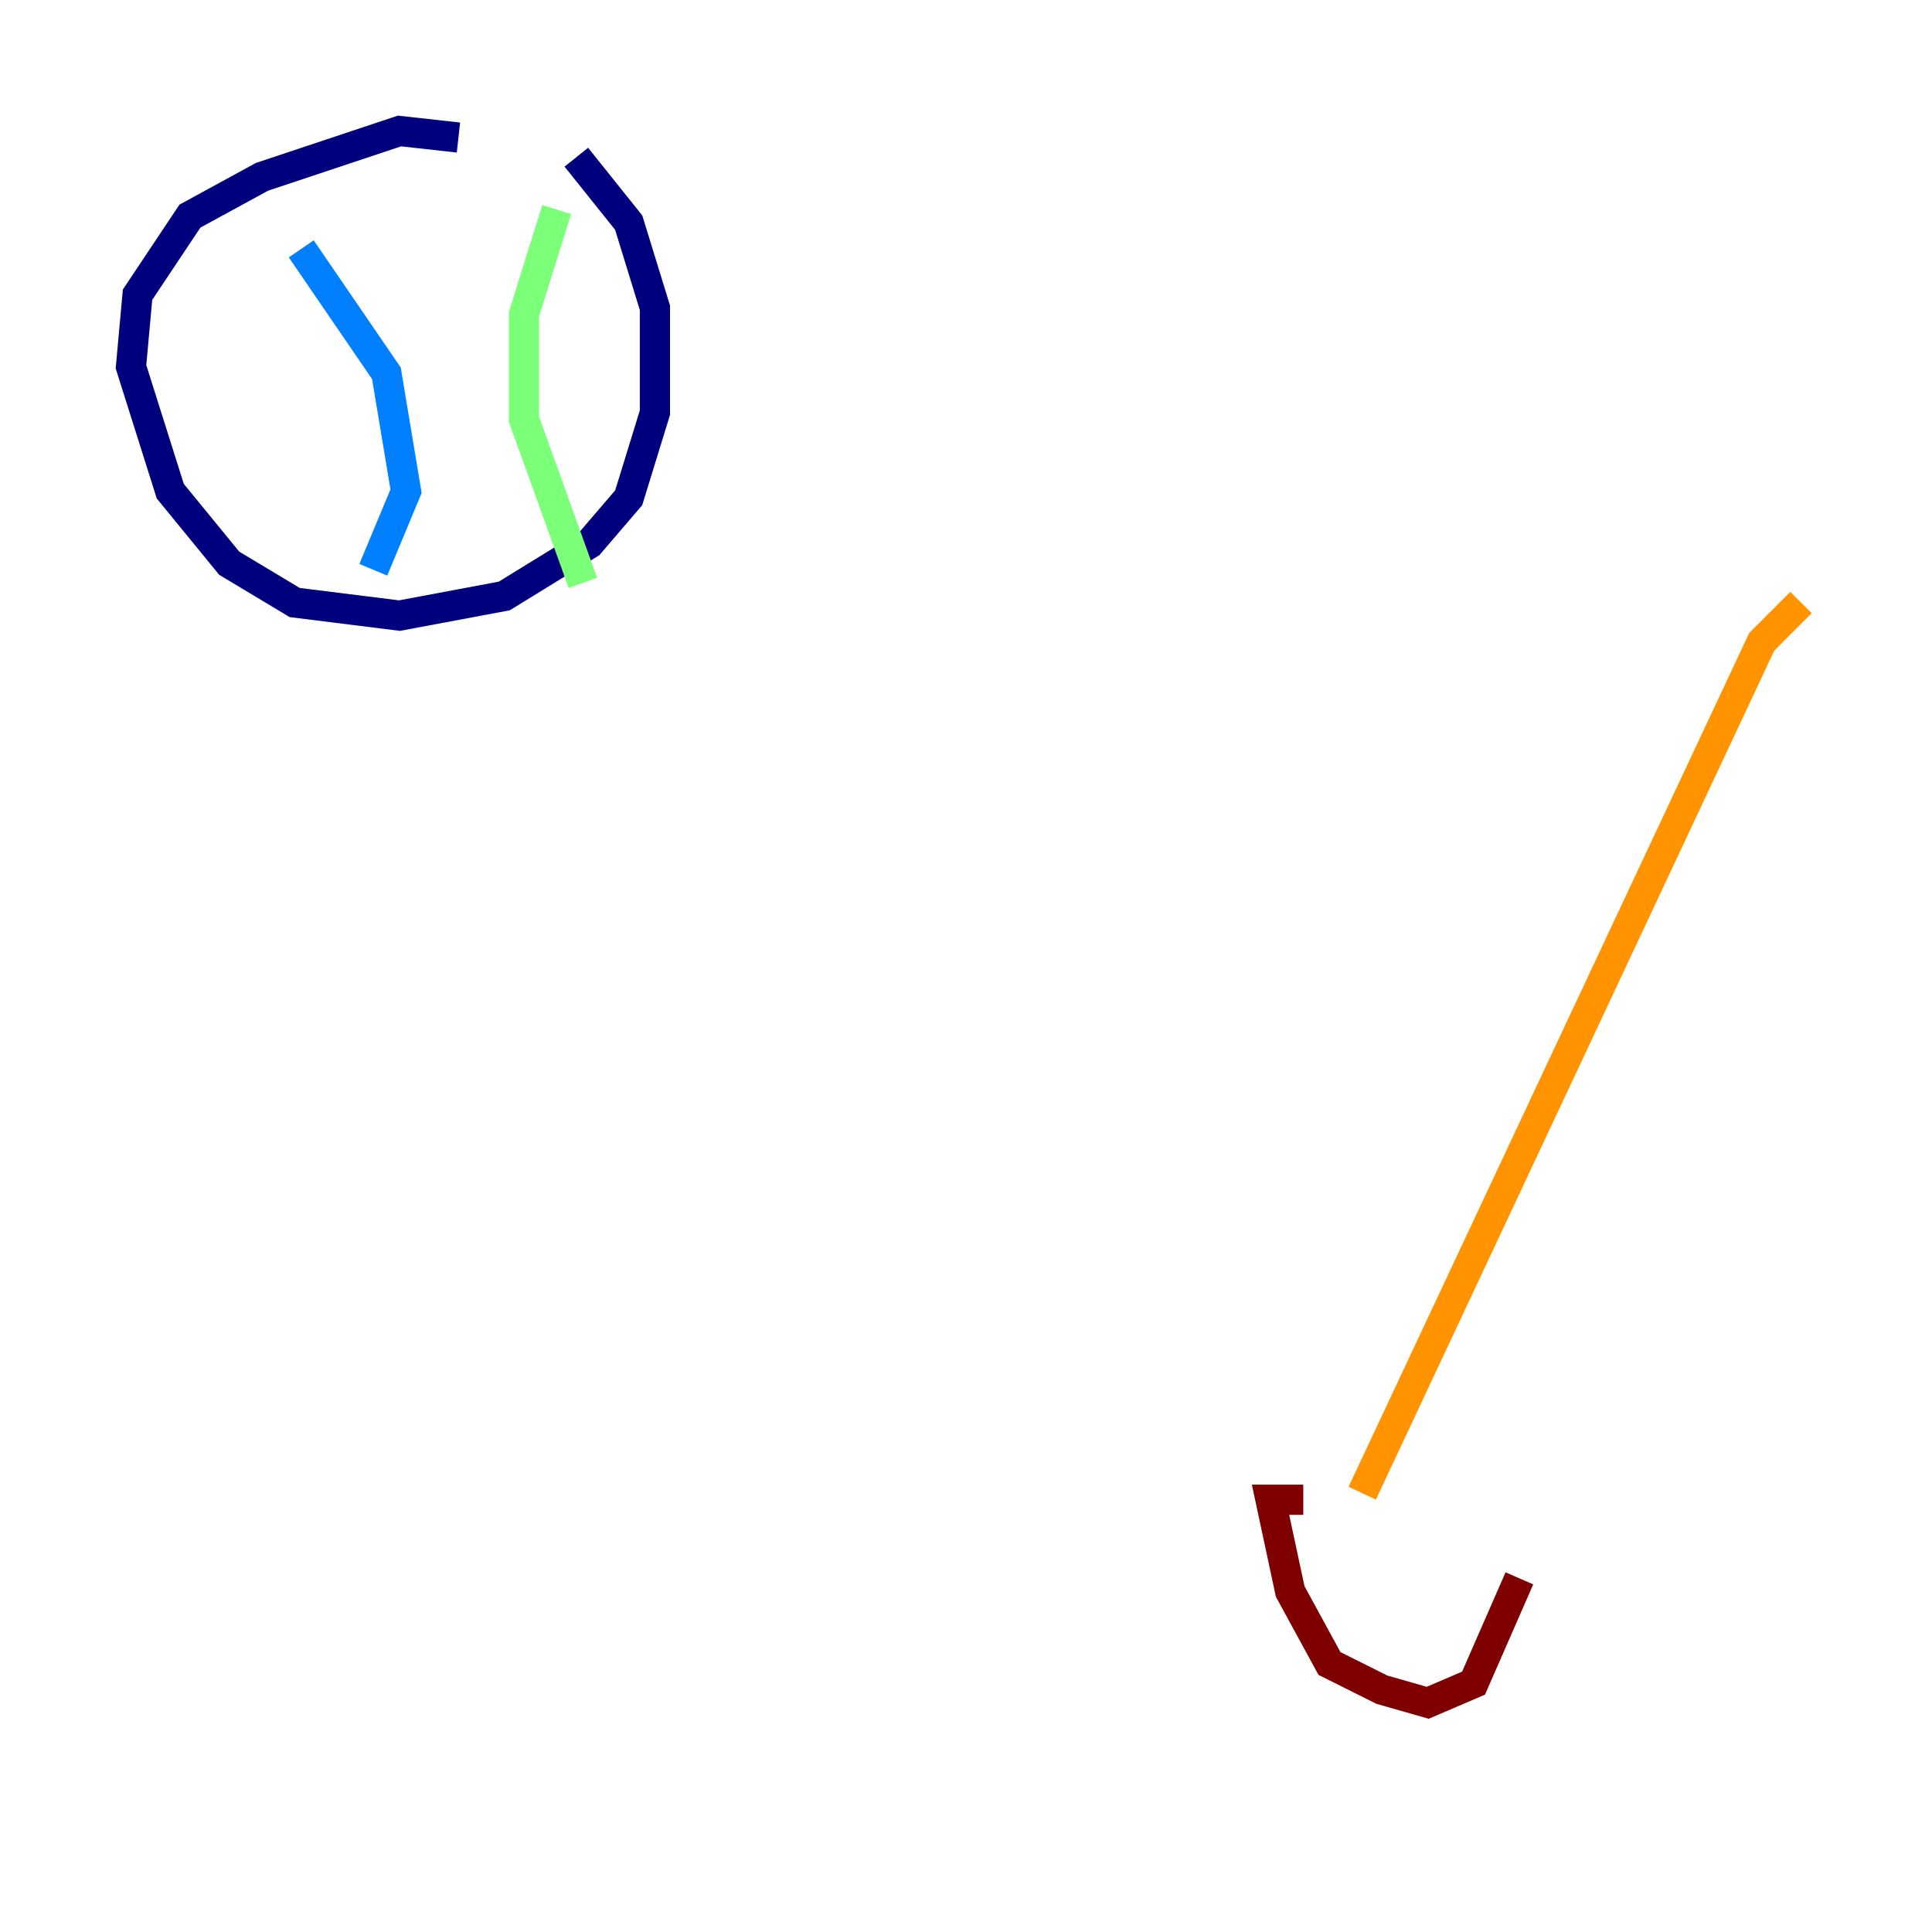 <?xml version="1.0" encoding="utf-8" ?>
<svg baseProfile="tiny" height="128" version="1.2" viewBox="0,0,128,128" width="128" xmlns="http://www.w3.org/2000/svg" xmlns:ev="http://www.w3.org/2001/xml-events" xmlns:xlink="http://www.w3.org/1999/xlink"><defs /><polyline fill="none" points="30.373,9.112 26.468,8.678 17.356,11.715 12.583,14.319 9.112,19.525 8.678,24.298 11.281,32.542 15.186,37.315 19.525,39.919 26.468,40.786 33.41,39.485 39.051,36.014 41.654,32.976 43.39,27.336 43.39,20.393 41.654,14.752 38.183,10.414" stroke="#00007f" stroke-width="2" /><polyline fill="none" points="19.959,16.488 25.6,24.732 26.902,32.542 24.732,37.749" stroke="#0080ff" stroke-width="2" /><polyline fill="none" points="36.881,13.885 34.712,20.827 34.712,27.77 38.617,38.617" stroke="#7cff79" stroke-width="2" /><polyline fill="none" points="119.322,39.919 116.719,42.522 90.251,98.929" stroke="#ff9400" stroke-width="2" /><polyline fill="none" points="86.346,99.363 84.176,99.363 85.478,105.437 88.081,110.21 91.552,111.946 94.59,112.814 97.627,111.512 100.664,104.57" stroke="#7f0000" stroke-width="2" /></svg>